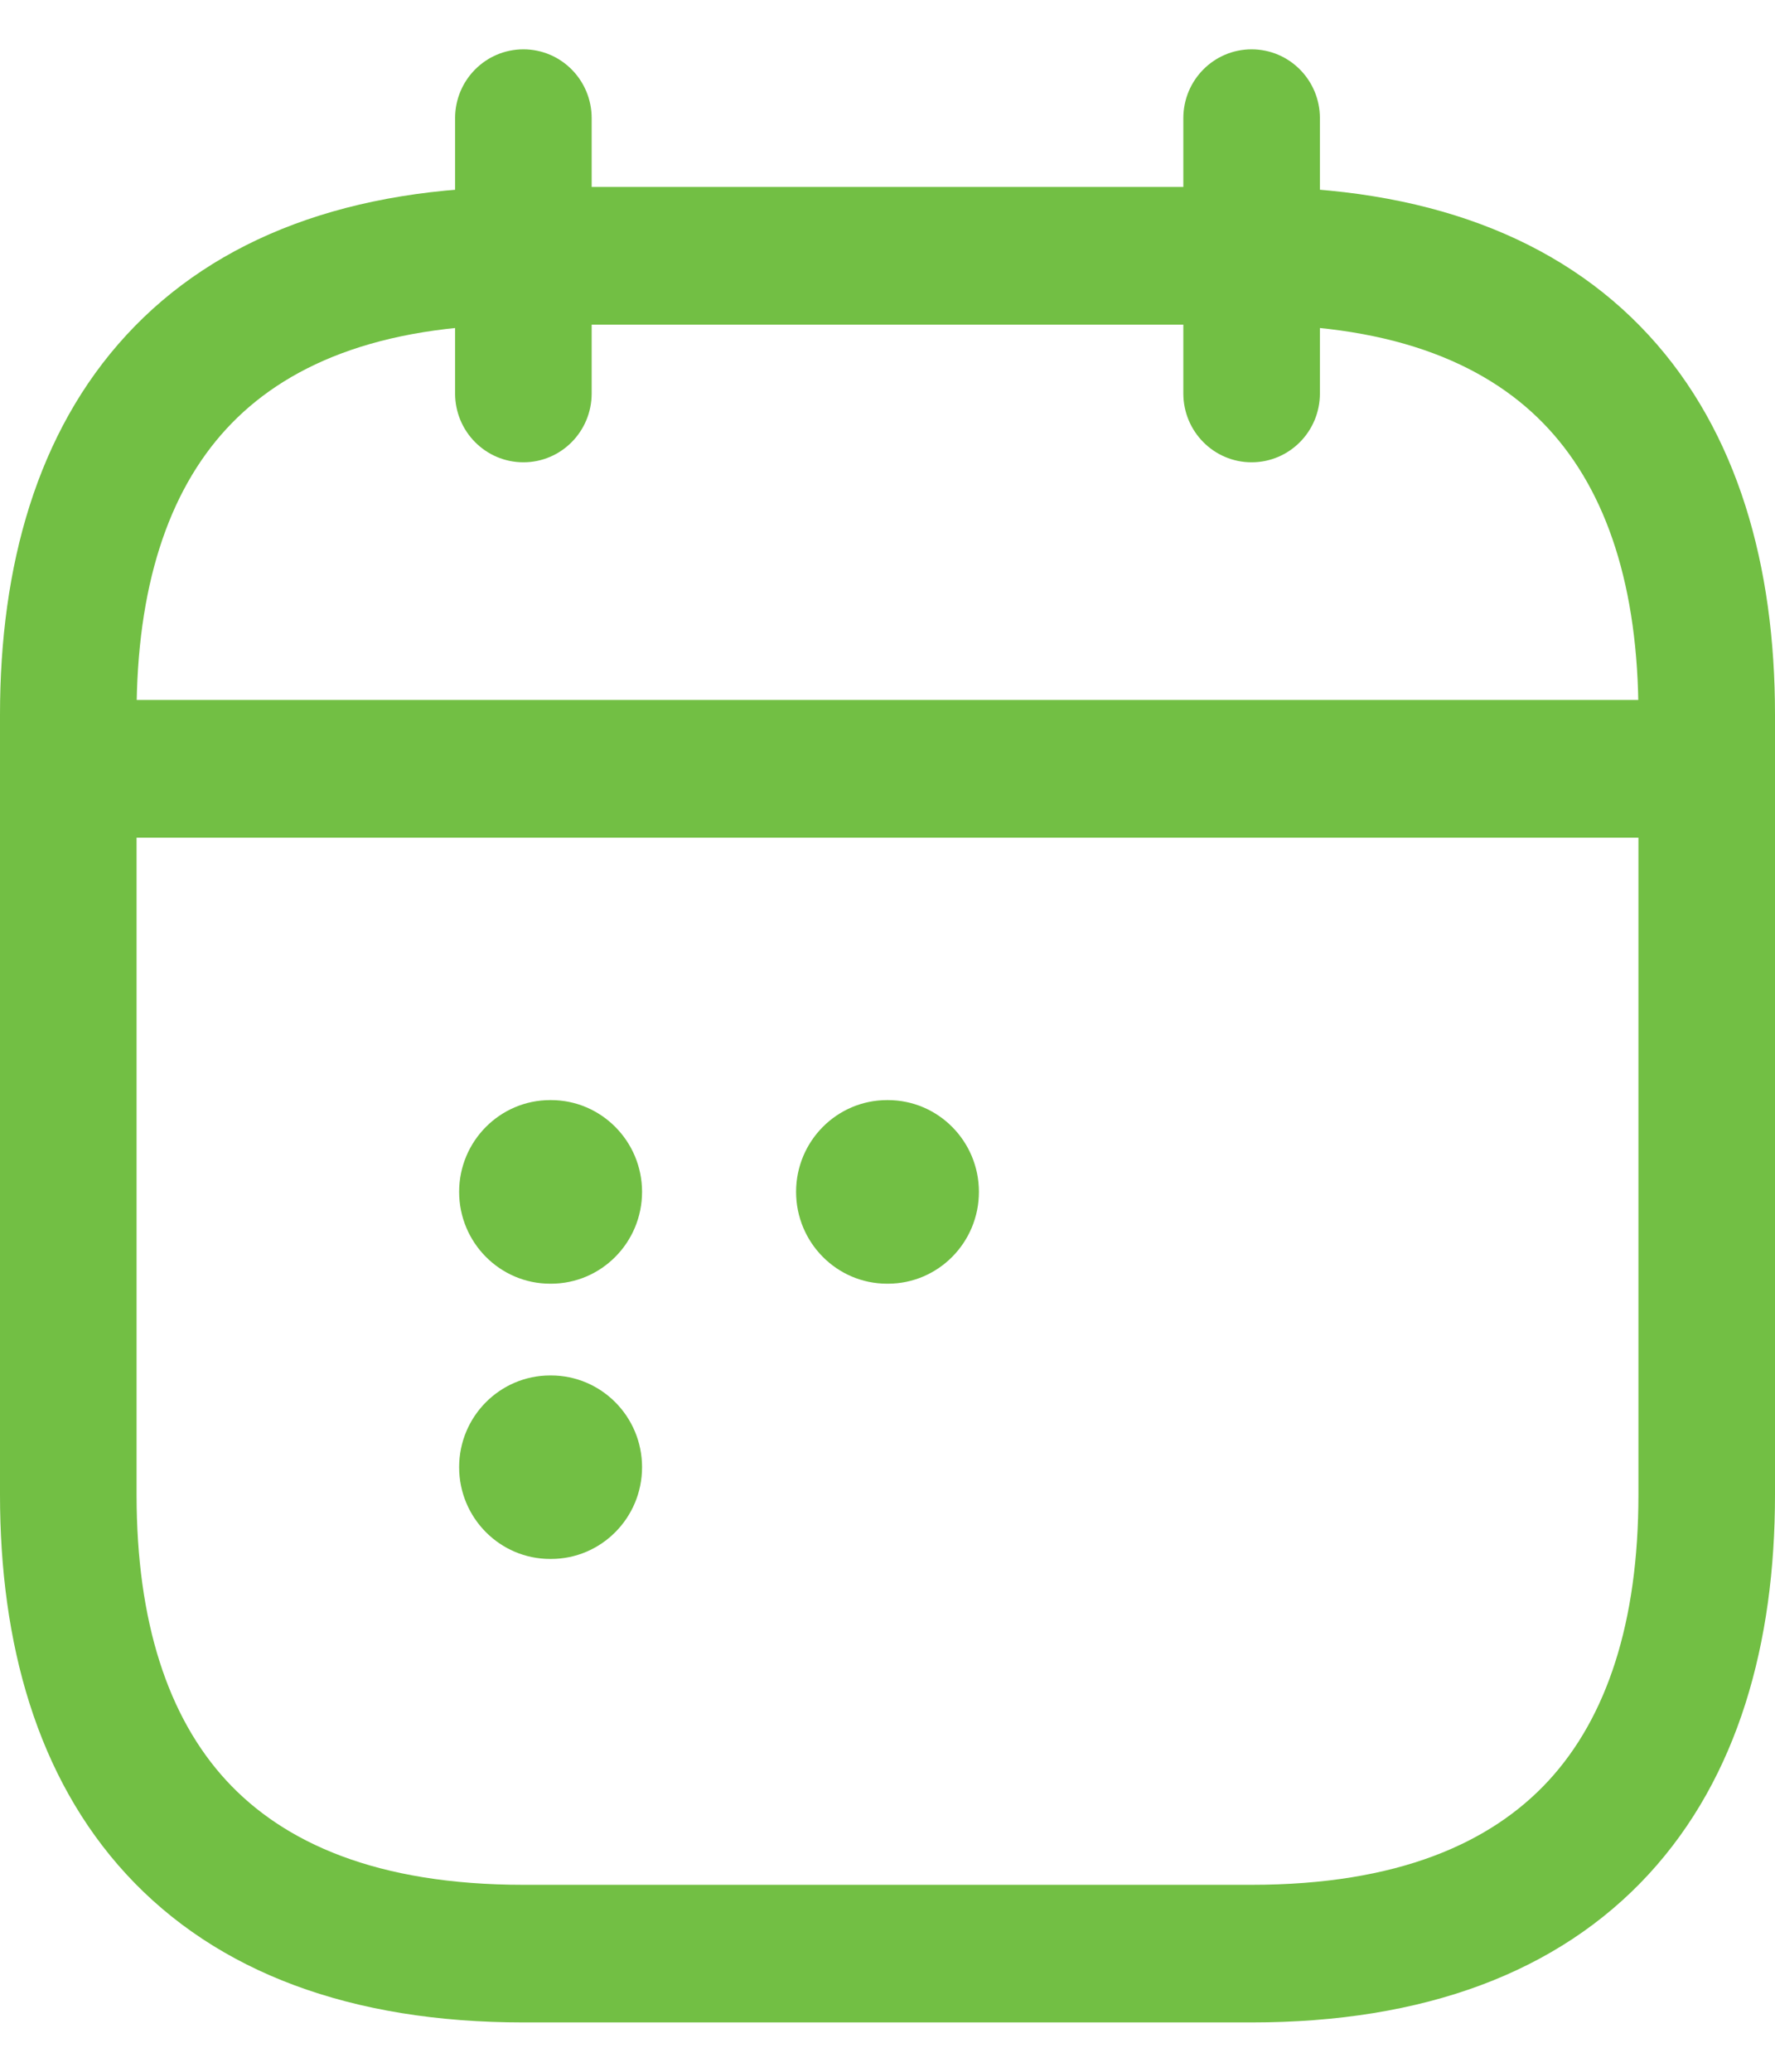 <svg width="18" height="21" viewBox="0 0 18 21" fill="none" xmlns="http://www.w3.org/2000/svg">
<path fill-rule="evenodd" clip-rule="evenodd" d="M5.308 0.5C5.69 0.5 6 0.812 6 1.198V3.988C6 4.374 5.69 4.686 5.308 4.686C4.925 4.686 4.615 4.374 4.615 3.988V1.198C4.615 0.812 4.925 0.5 5.308 0.5Z" fill="#72BF44"/>
<path fill-rule="evenodd" clip-rule="evenodd" d="M12.692 0.5C13.075 0.5 13.385 0.812 13.385 1.198V3.988C13.385 4.374 13.075 4.686 12.692 4.686C12.31 4.686 12 4.374 12 3.988V1.198C12 0.812 12.31 0.5 12.692 0.5Z" fill="#72BF44"/>
<path fill-rule="evenodd" clip-rule="evenodd" d="M0.462 7.793C0.462 7.408 0.771 7.095 1.154 7.095H16.846C17.229 7.095 17.538 7.408 17.538 7.793C17.538 8.178 17.229 8.491 16.846 8.491H1.154C0.771 8.491 0.462 8.178 0.462 7.793Z" fill="#72BF44"/>
<path fill-rule="evenodd" clip-rule="evenodd" d="M2.296 4.347C1.704 4.989 1.385 5.956 1.385 7.244V15.151C1.385 16.44 1.704 17.407 2.296 18.049C2.879 18.681 3.824 19.105 5.308 19.105H12.692C14.176 19.105 15.121 18.681 15.704 18.049C16.296 17.407 16.615 16.44 16.615 15.151V7.244C16.615 5.956 16.296 4.989 15.704 4.347C15.121 3.714 14.176 3.291 12.692 3.291H5.308C3.824 3.291 2.879 3.714 2.296 4.347ZM1.281 3.397C2.198 2.402 3.56 1.895 5.308 1.895H12.692C14.44 1.895 15.802 2.402 16.719 3.397C17.627 4.383 18 5.742 18 7.244V15.151C18 16.654 17.627 18.012 16.719 18.998C15.802 19.993 14.44 20.5 12.692 20.5H5.308C3.56 20.5 2.198 19.993 1.281 18.998C0.373 18.012 0 16.654 0 15.151V7.244C0 5.742 0.373 4.383 1.281 3.397Z" fill="#72BF44"/>
<path fill-rule="evenodd" clip-rule="evenodd" d="M8.073 12.081C8.073 11.568 8.486 11.151 8.996 11.151H9.004C9.514 11.151 9.927 11.568 9.927 12.081C9.927 12.595 9.514 13.012 9.004 13.012H8.996C8.486 13.012 8.073 12.595 8.073 12.081Z" fill="#72BF44"/>
<path fill-rule="evenodd" clip-rule="evenodd" d="M4.656 12.081C4.656 11.568 5.07 11.151 5.579 11.151H5.588C6.097 11.151 6.511 11.568 6.511 12.081C6.511 12.595 6.097 13.012 5.588 13.012H5.579C5.07 13.012 4.656 12.595 4.656 12.081Z" fill="#72BF44"/>
<path fill-rule="evenodd" clip-rule="evenodd" d="M4.656 14.872C4.656 14.358 5.07 13.942 5.579 13.942H5.588C6.097 13.942 6.511 14.358 6.511 14.872C6.511 15.386 6.097 15.802 5.588 15.802H5.579C5.07 15.802 4.656 15.386 4.656 14.872Z" fill="#72BF44"/>
</svg>
